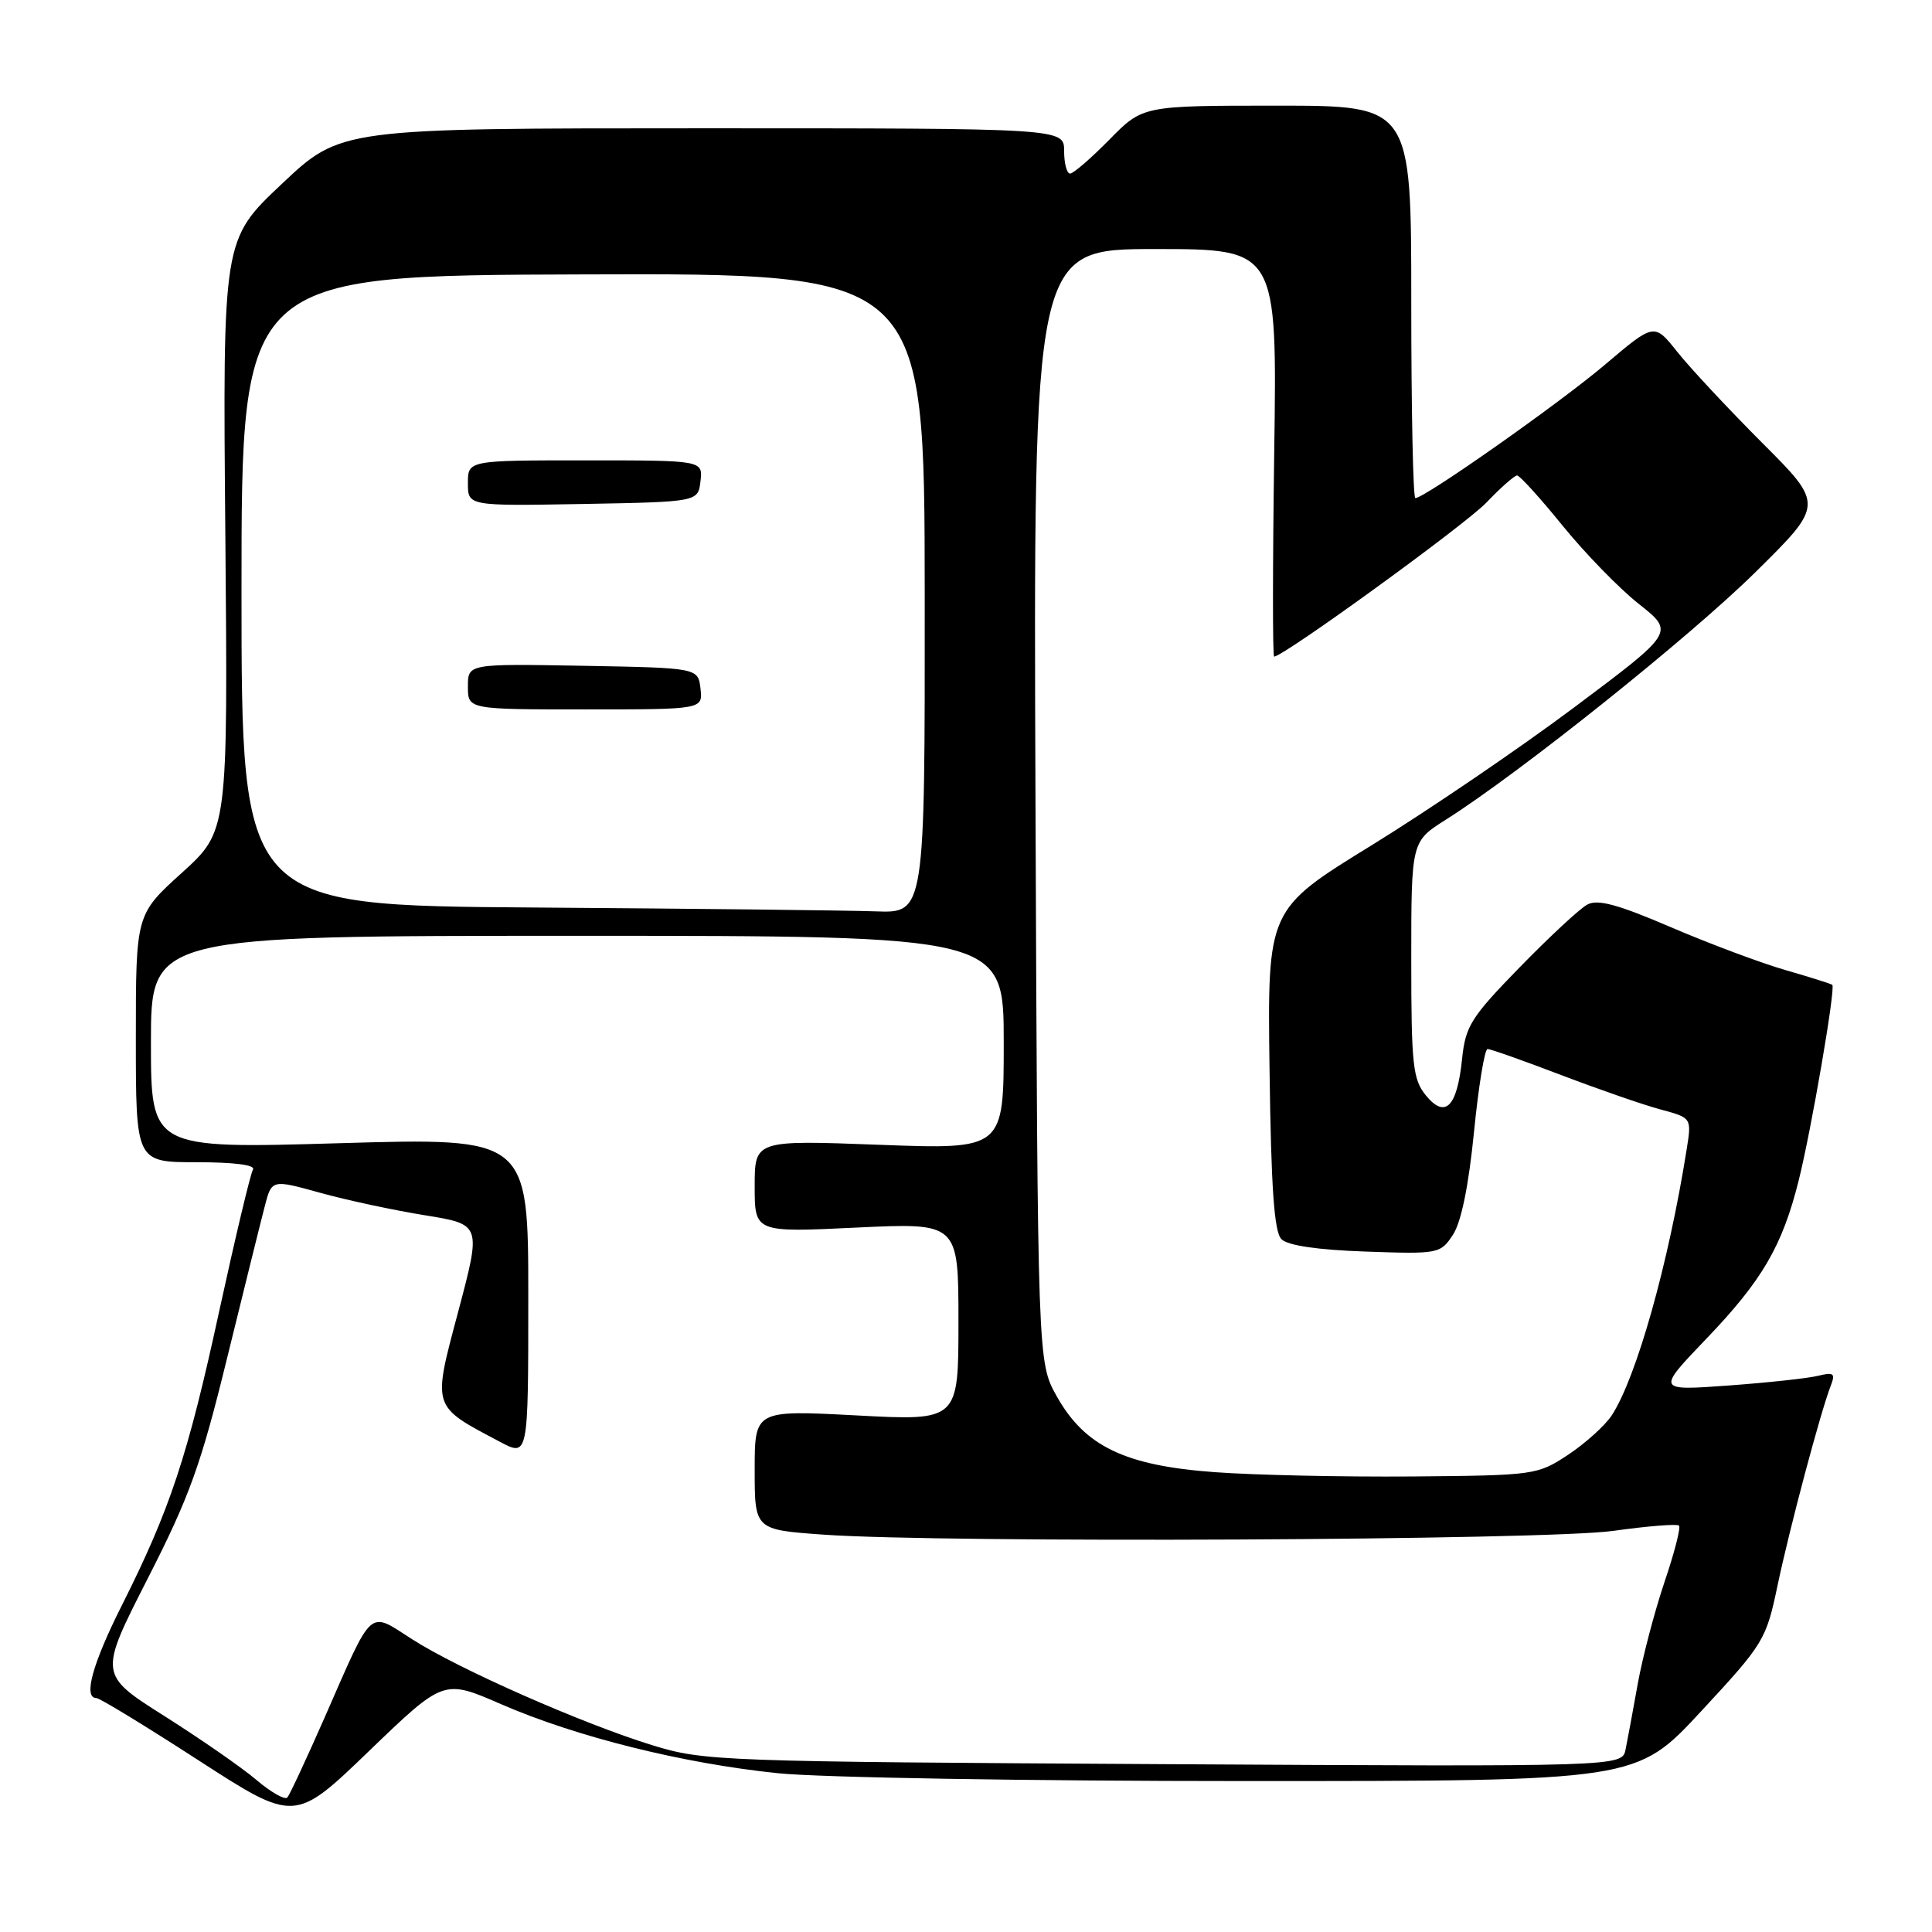 <?xml version="1.0" encoding="UTF-8" standalone="no"?>
<!DOCTYPE svg PUBLIC "-//W3C//DTD SVG 1.1//EN" "http://www.w3.org/Graphics/SVG/1.1/DTD/svg11.dtd" >
<svg xmlns="http://www.w3.org/2000/svg" xmlns:xlink="http://www.w3.org/1999/xlink" version="1.1" viewBox="0 0 256 256">
 <g >
 <path fill="currentColor"
d=" M 66.39 225.81 C 76.34 230.14 90.49 233.67 103.08 234.96 C 108.69 235.54 136.31 236.00 165.02 236.00 C 216.84 236.00 216.84 236.00 225.40 226.76 C 233.74 217.77 234.02 217.31 235.55 210.01 C 237.16 202.38 241.24 187.06 242.59 183.60 C 243.22 181.98 242.98 181.79 240.91 182.30 C 239.59 182.63 234.22 183.21 229.00 183.59 C 219.50 184.28 219.50 184.28 226.10 177.39 C 233.50 169.67 236.16 165.11 238.33 156.44 C 240.00 149.79 243.25 130.89 242.79 130.50 C 242.63 130.36 239.87 129.49 236.65 128.56 C 233.43 127.64 226.59 125.08 221.45 122.88 C 214.33 119.82 211.68 119.11 210.31 119.87 C 209.31 120.41 205.29 124.15 201.36 128.18 C 194.90 134.81 194.18 135.96 193.73 140.34 C 193.07 146.71 191.50 148.28 188.93 145.14 C 187.21 143.03 187.00 141.11 187.00 127.14 C 187.00 111.50 187.00 111.50 191.60 108.60 C 201.31 102.46 223.90 84.41 232.59 75.83 C 241.68 66.86 241.68 66.86 233.50 58.68 C 229.01 54.18 223.95 48.76 222.26 46.64 C 219.20 42.78 219.20 42.78 212.68 48.31 C 206.66 53.42 188.78 66.00 187.54 66.00 C 187.24 66.00 187.00 54.30 187.00 40.00 C 187.00 14.00 187.00 14.00 169.21 14.00 C 151.42 14.00 151.42 14.00 147.00 18.50 C 144.57 20.97 142.23 23.00 141.79 23.00 C 141.36 23.00 141.00 21.65 141.00 20.00 C 141.00 17.00 141.00 17.00 93.08 17.00 C 45.15 17.00 45.15 17.00 37.33 24.38 C 29.51 31.75 29.51 31.75 29.86 70.94 C 30.20 110.12 30.20 110.12 24.10 115.65 C 18.00 121.17 18.00 121.17 18.00 137.58 C 18.00 154.00 18.00 154.00 26.06 154.00 C 31.03 154.00 33.89 154.37 33.52 154.97 C 33.19 155.51 31.18 163.95 29.05 173.72 C 24.88 192.94 22.54 200.00 16.14 212.73 C 12.25 220.46 11.00 225.00 12.77 225.00 C 13.20 225.00 19.29 228.71 26.30 233.25 C 39.06 241.50 39.06 241.50 48.92 232.00 C 58.79 222.50 58.79 222.50 66.39 225.81 Z  M 34.00 235.87 C 32.08 234.23 26.58 230.42 21.79 227.39 C 13.09 221.88 13.09 221.88 19.56 209.19 C 25.11 198.32 26.62 194.13 30.08 180.00 C 32.31 170.93 34.55 161.87 35.07 159.88 C 36.00 156.27 36.00 156.27 42.42 158.05 C 45.95 159.03 52.20 160.37 56.31 161.03 C 63.78 162.24 63.78 162.24 60.73 173.74 C 57.29 186.67 57.16 186.24 66.25 191.05 C 70.00 193.04 70.00 193.04 70.00 171.89 C 70.00 150.75 70.00 150.75 45.00 151.48 C 20.00 152.21 20.00 152.21 20.00 138.11 C 20.00 124.00 20.00 124.00 76.50 124.00 C 133.00 124.00 133.00 124.00 133.00 138.16 C 133.00 152.31 133.00 152.31 116.50 151.69 C 100.00 151.07 100.00 151.07 100.00 157.19 C 100.00 163.31 100.00 163.31 113.50 162.66 C 127.00 162.02 127.00 162.02 127.00 175.14 C 127.00 188.27 127.00 188.27 113.50 187.55 C 100.00 186.84 100.00 186.84 100.00 194.77 C 100.00 202.70 100.00 202.70 109.15 203.35 C 125.12 204.48 204.80 204.10 213.76 202.85 C 218.31 202.21 222.23 201.90 222.48 202.15 C 222.73 202.40 221.86 205.79 220.54 209.67 C 219.23 213.56 217.64 219.62 217.01 223.12 C 216.38 226.63 215.66 230.54 215.40 231.80 C 214.94 234.10 214.94 234.10 154.22 233.76 C 95.46 233.43 93.27 233.35 86.50 231.27 C 77.25 228.43 60.73 221.15 54.58 217.19 C 48.75 213.45 49.50 212.79 43.05 227.50 C 40.63 233.00 38.40 237.80 38.08 238.17 C 37.76 238.54 35.92 237.50 34.00 235.87 Z  M 160.96 195.07 C 149.05 194.20 143.74 191.65 140.01 184.99 C 137.50 180.50 137.50 180.50 137.21 106.75 C 136.92 33.00 136.92 33.00 153.07 33.00 C 169.23 33.00 169.23 33.00 168.84 60.00 C 168.63 74.85 168.62 87.00 168.83 87.00 C 170.07 87.00 194.11 69.56 196.95 66.60 C 198.84 64.62 200.68 63.00 201.02 63.00 C 201.37 63.00 204.08 65.99 207.05 69.65 C 210.02 73.31 214.57 77.99 217.17 80.04 C 221.89 83.77 221.89 83.77 208.70 93.65 C 201.44 99.09 189.30 107.35 181.72 112.02 C 167.94 120.50 167.94 120.50 168.22 141.70 C 168.43 157.44 168.83 163.24 169.80 164.20 C 170.63 165.04 174.62 165.62 180.97 165.84 C 190.64 166.18 190.87 166.13 192.53 163.60 C 193.62 161.94 194.61 157.09 195.31 150.01 C 195.91 143.95 196.72 139.00 197.11 139.00 C 197.51 139.00 201.89 140.55 206.86 142.45 C 211.83 144.34 217.75 146.40 220.03 147.01 C 224.16 148.12 224.16 148.12 223.49 152.31 C 221.09 167.44 216.83 182.56 213.56 187.55 C 212.67 188.90 210.08 191.24 207.80 192.75 C 203.72 195.45 203.38 195.50 187.08 195.64 C 177.96 195.71 166.21 195.46 160.96 195.07 Z  M 70.75 120.25 C 32.00 119.98 32.00 119.98 32.00 78.24 C 32.00 36.50 32.00 36.50 77.25 36.36 C 122.50 36.21 122.50 36.21 122.53 78.61 C 122.56 121.00 122.56 121.00 116.03 120.76 C 112.44 120.63 92.06 120.40 70.75 120.25 Z  M 92.82 91.25 C 92.50 88.50 92.50 88.50 77.25 88.22 C 62.00 87.95 62.00 87.95 62.00 90.97 C 62.00 94.00 62.00 94.00 77.57 94.00 C 93.13 94.00 93.13 94.00 92.82 91.25 Z  M 92.82 63.75 C 93.13 61.00 93.13 61.00 77.57 61.00 C 62.00 61.00 62.00 61.00 62.00 64.03 C 62.00 67.05 62.00 67.05 77.25 66.78 C 92.50 66.50 92.50 66.50 92.82 63.75 Z "/>
</g>
</svg>